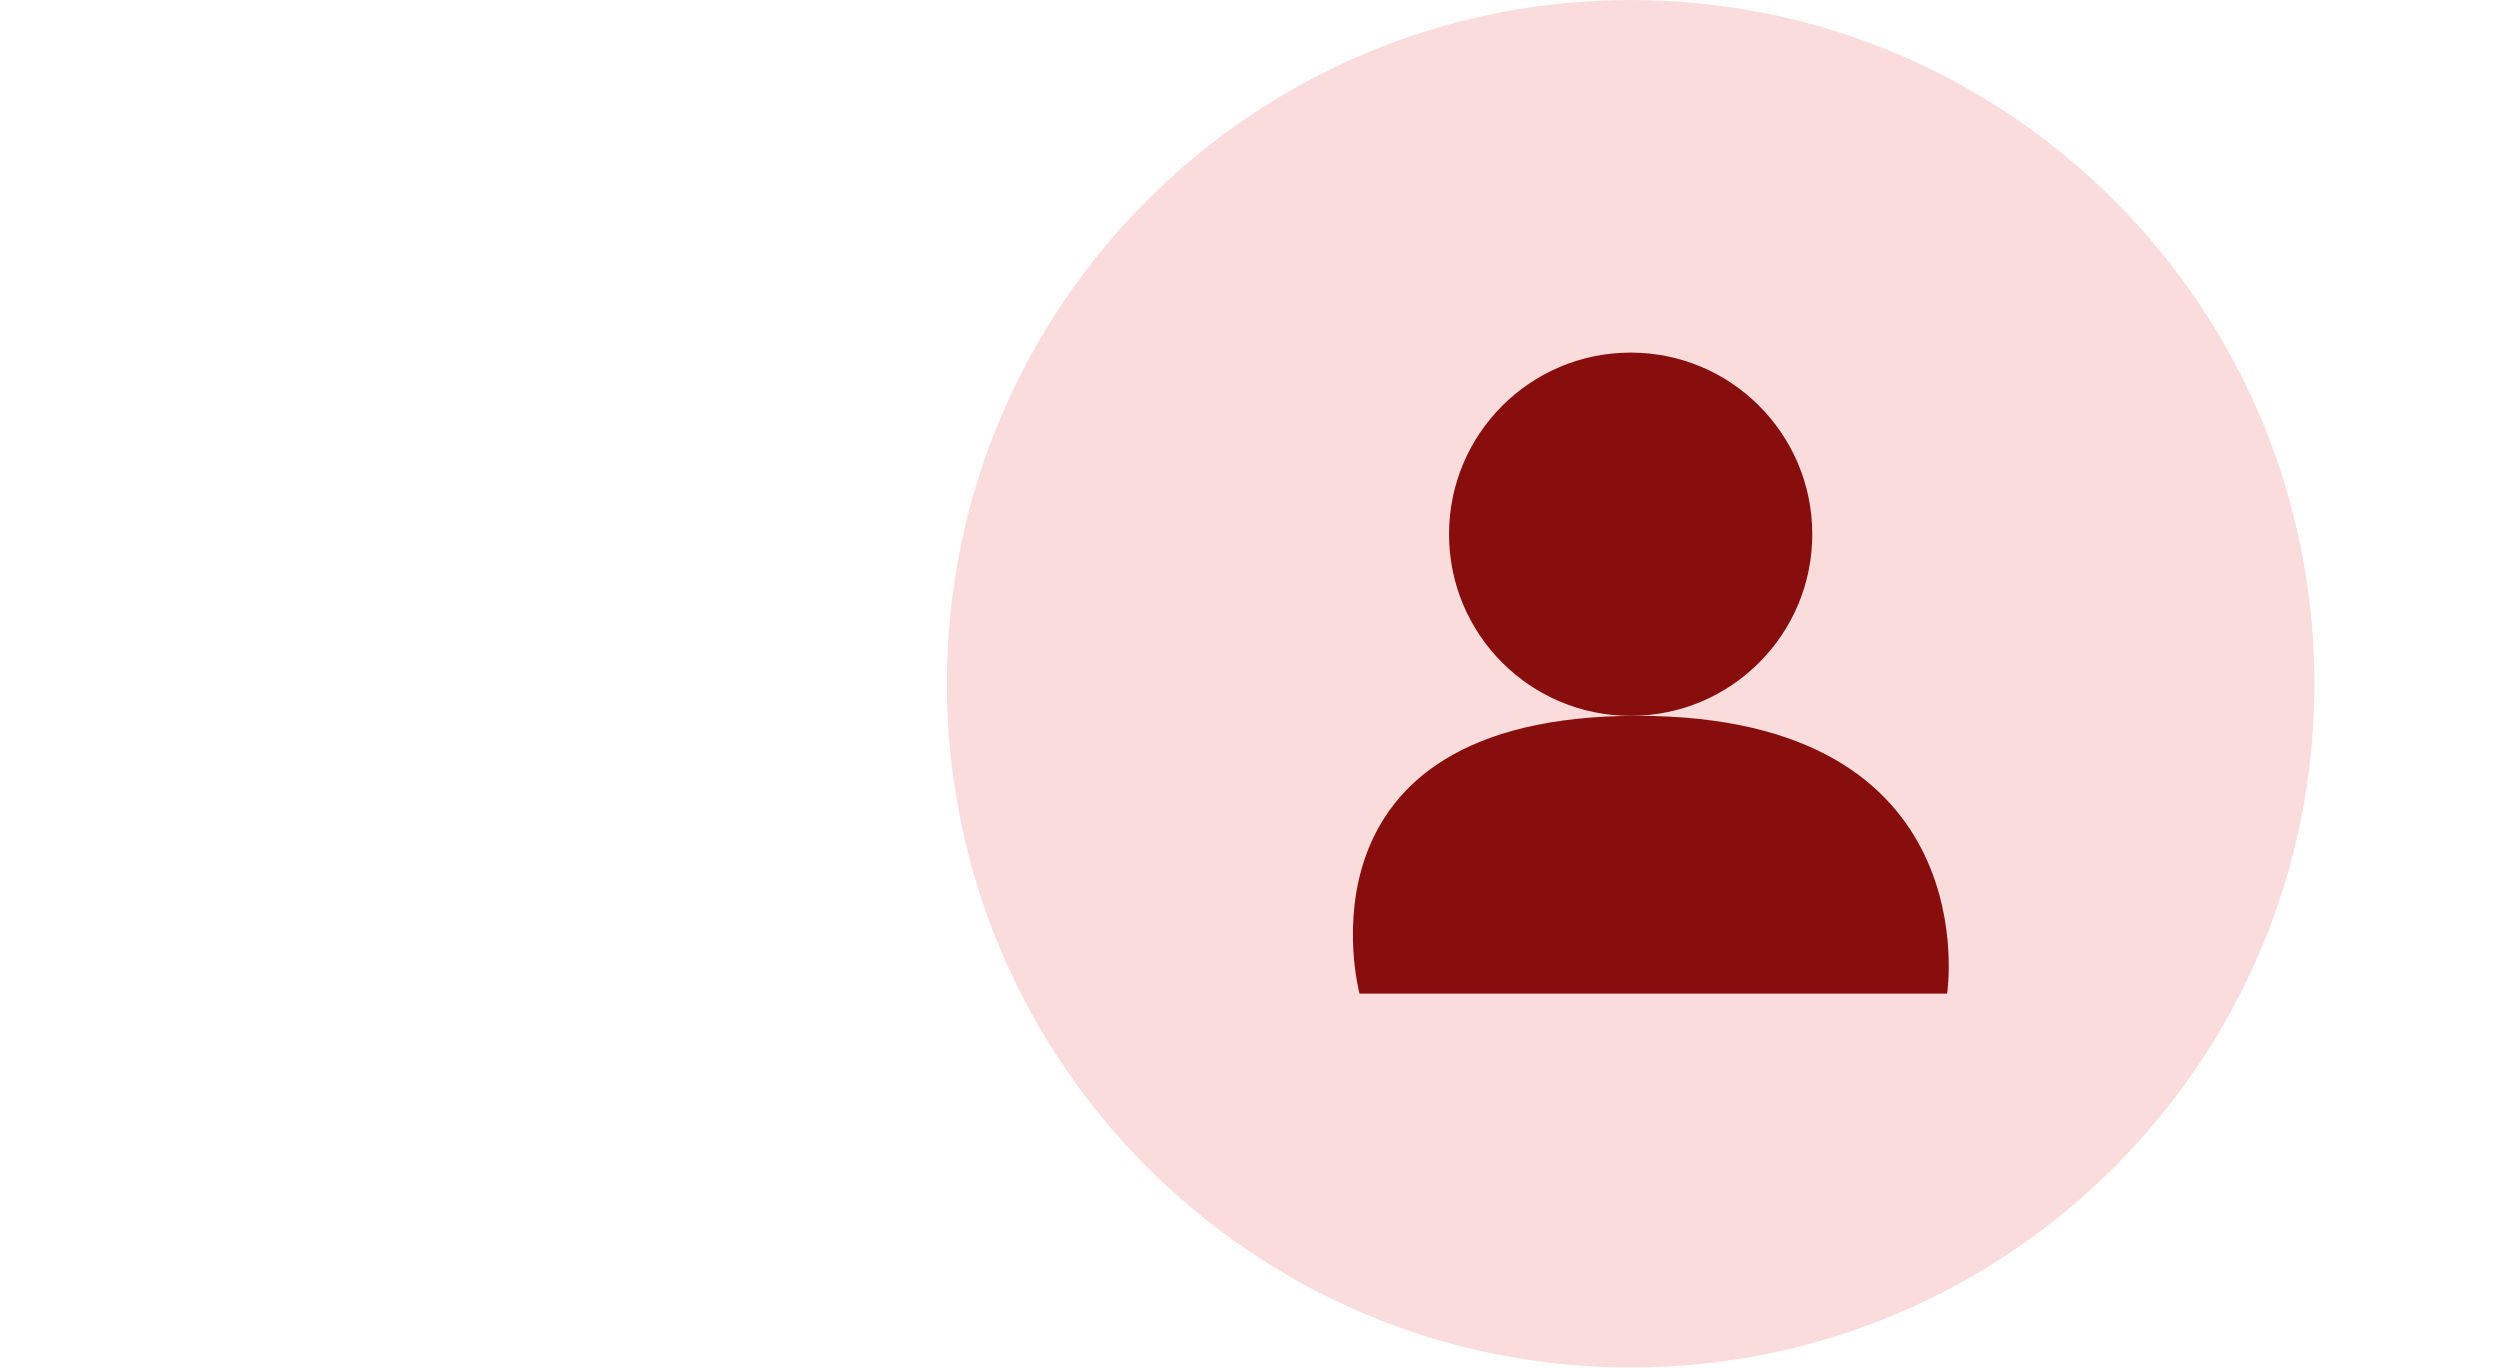 <svg width="117" height="64" viewBox="0 0 117 64" fill="none" xmlns="http://www.w3.org/2000/svg">
<g clip-path="url(#clip0_457_611)">
<path d="M108.315 32C108.315 49.673 93.989 64 76.315 64C58.642 64 44.315 49.673 44.315 32C44.315 14.327 58.642 0 76.315 0C93.989 0 108.315 14.327 108.315 32Z" fill="#FBDCDC"/>
<path d="M84.815 25.002C84.815 29.696 81.01 33.502 76.315 33.502C71.621 33.502 67.815 29.696 67.815 25.002C67.815 20.307 71.621 16.502 76.315 16.502C81.01 16.502 84.815 20.307 84.815 25.002Z" fill="#880D0D"/>
<path d="M91.126 46.5H63.626C63.626 46.5 60.126 33.5 76.626 33.5C93.126 33.5 91.126 46.5 91.126 46.5Z" fill="#880D0D"/>
</g>
<defs>
<clipPath id="clip0_457_611">
<rect width="116" height="64" fill="white" transform="translate(0.815)"/>
</clipPath>
</defs>
</svg>

